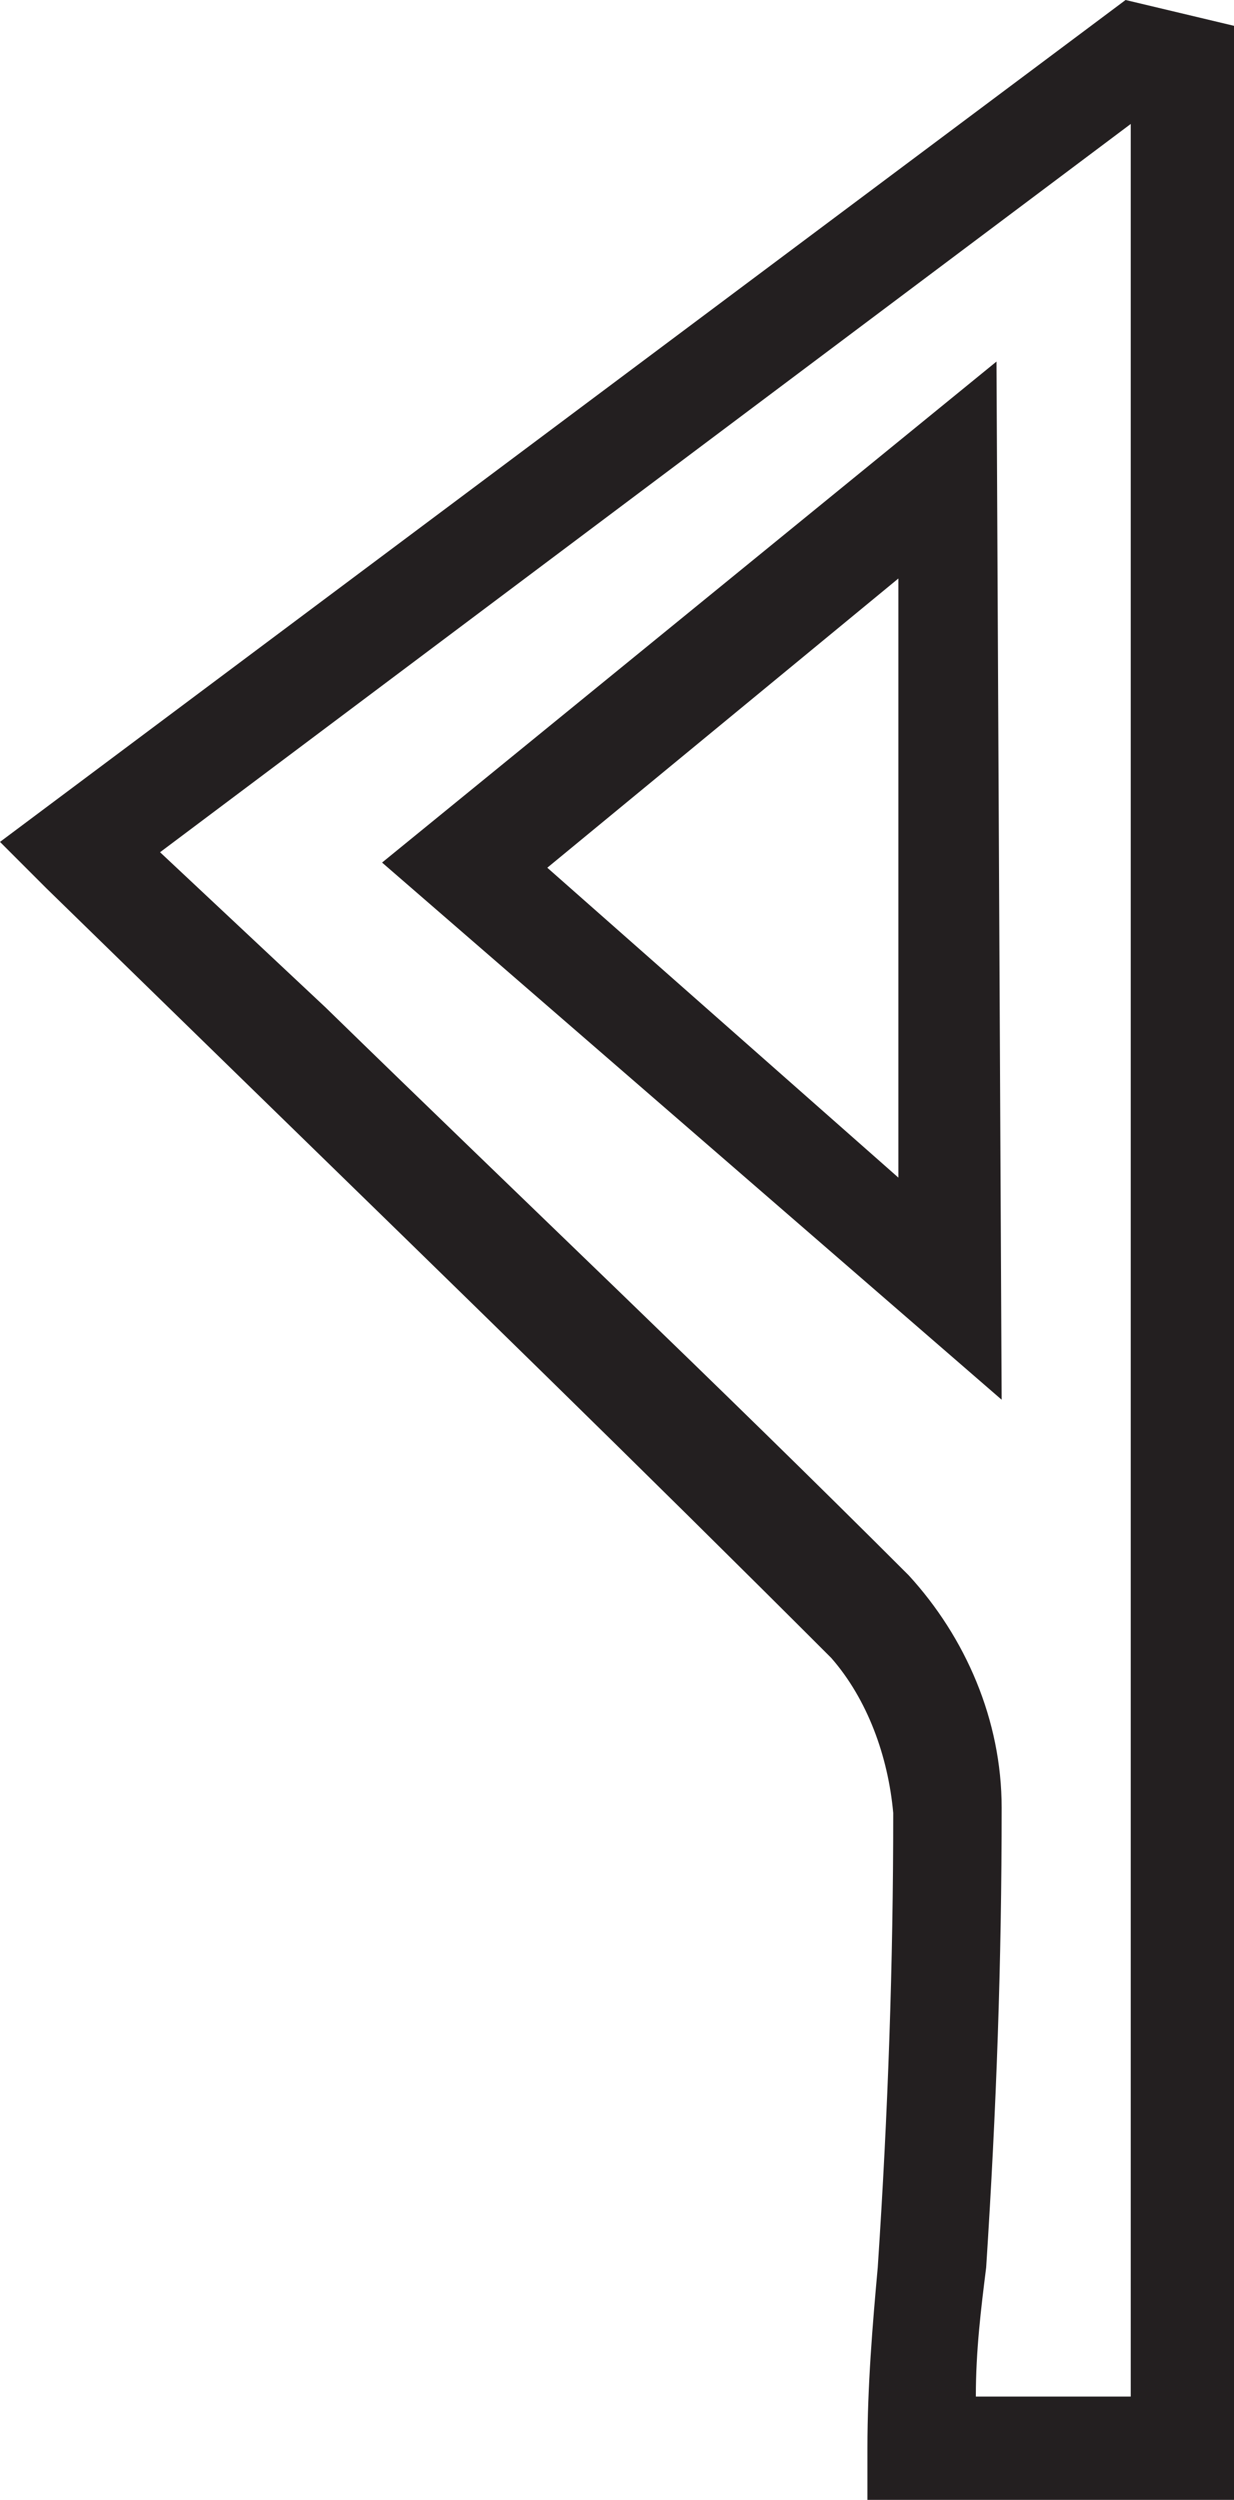 <?xml version="1.0" encoding="utf-8"?>
<!-- Generator: Adobe Illustrator 23.0.2, SVG Export Plug-In . SVG Version: 6.00 Build 0)  -->
<svg version="1.1" id="Layer_1" xmlns="http://www.w3.org/2000/svg" xmlns:xlink="http://www.w3.org/1999/xlink" x="0px" y="0px"
	 viewBox="0 0 23.9 48.4" style="enable-background:new 0 0 23.9 48.4;" xml:space="preserve">
<style type="text/css">
	.st0{fill:#231F20;}
</style>
<title>Asset 19</title>
<g>
	<g id="Layer_1-2">
		<path class="st0" d="M23.9,48.4h-7.1l0-1c0-1.2,0.1-2.4,0.2-3.5c0.2-3,0.3-5.9,0.3-8.8c-0.1-1.1-0.5-2.2-1.2-3
			c-3.7-3.7-7.3-7.2-11.2-11l-4-3.9L0,16.3L21.8,0l2.1,0.5V48.4z M18.9,46.4h3v-44L3.1,16.5l3.2,3c3.9,3.8,7.6,7.3,11.3,11
			c1.1,1.2,1.8,2.8,1.8,4.5c0,3-0.1,5.8-0.3,8.9C19,44.7,18.9,45.5,18.9,46.4L18.9,46.4z M19.4,27.1l-12-10.4l11.9-9.7L19.4,27.1z
			 M10.6,16.8l6.8,6V11.2L10.6,16.8z"/>
	</g>
</g>
</svg>
